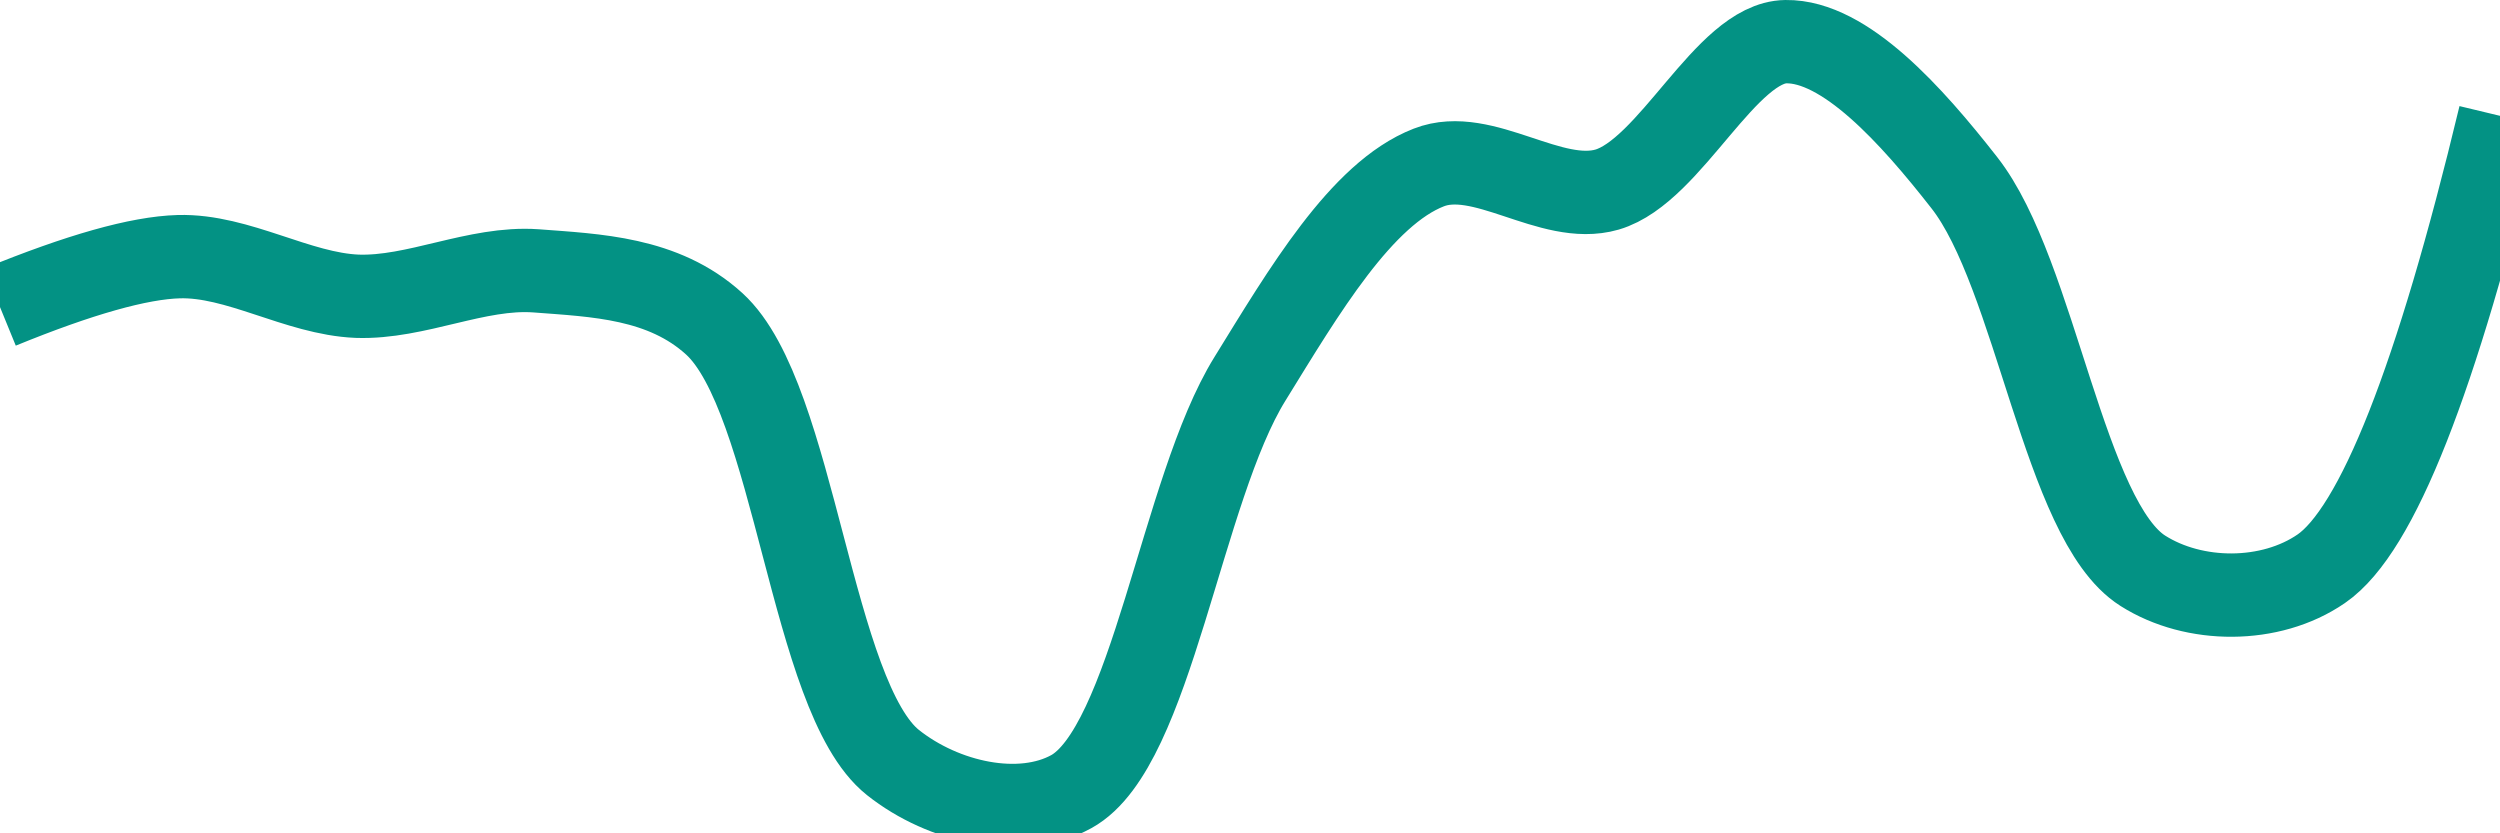 <svg class="main-svg" xmlns="http://www.w3.org/2000/svg" xmlns:xlink="http://www.w3.org/1999/xlink" width="60" height="20" style="" viewBox="0 0 60 20"><rect x="0" y="0" width="60" height="20" style="fill: rgb(0, 0, 0); fill-opacity: 0;"/><defs id="defs-04bfc1"><g class="clips"><clipPath id="clip04bfc1xyplot" class="plotclip"><rect width="60" height="20"/></clipPath><clipPath class="axesclip" id="clip04bfc1x"><rect x="0" y="0" width="60" height="20"/></clipPath><clipPath class="axesclip" id="clip04bfc1y"><rect x="0" y="0" width="60" height="20"/></clipPath><clipPath class="axesclip" id="clip04bfc1xy"><rect x="0" y="0" width="60" height="20"/></clipPath></g><g class="gradients"/><g class="patterns"/></defs><g class="bglayer"><rect class="bg" x="0" y="0" width="60" height="20" style="fill: rgb(0, 0, 0); fill-opacity: 0; stroke-width: 0;"/></g><g class="layer-below"><g class="imagelayer"/><g class="shapelayer"/></g><g class="cartesianlayer"><g class="subplot xy"><g class="layer-subplot"><g class="shapelayer"/><g class="imagelayer"/></g><g class="minor-gridlayer"><g class="x"/><g class="y"/></g><g class="gridlayer"><g class="x"/><g class="y"/></g><g class="zerolinelayer"/><g class="layer-between"><g class="shapelayer"/><g class="imagelayer"/></g><path class="xlines-below"/><path class="ylines-below"/><g class="overlines-below"/><g class="xaxislayer-below"/><g class="yaxislayer-below"/><g class="overaxes-below"/><g class="overplot"><g class="xy" transform="" clip-path="url(#clip04bfc1xyplot)"><g class="scatterlayer mlayer"><g class="trace scatter trace4c85d9" style="stroke-miterlimit: 2; opacity: 1;"><g class="fills"/><g class="errorbars"/><g class="lines"><path class="js-line" d="M0,7.37Q2.86,6.2 4.29,6.16C5.71,6.12 7.14,7.05 8.57,7.11C9.99,7.16 11.44,6.4 12.86,6.5C14.3,6.61 15.92,6.66 17.14,7.77C19.09,9.54 19.46,16.73 21.43,18.3C22.65,19.27 24.49,19.67 25.71,19C27.64,17.94 28.35,11.75 30,9.09C31.29,7 32.67,4.65 34.29,4.02C35.59,3.51 37.22,4.94 38.57,4.55C40.1,4.1 41.42,1.02 42.86,1C44.28,0.98 45.88,2.77 47.14,4.38C48.87,6.58 49.53,12.5 51.43,13.7C52.66,14.48 54.49,14.49 55.71,13.65Q57.72,12.27 60,2.78" style="vector-effect: none; fill: none; stroke: rgb(3, 146, 132); stroke-opacity: 1; stroke-width: 2px; opacity: 1;"/></g><g class="points"/><g class="text"/></g></g></g></g><path class="xlines-above crisp" d="M0,0" style="fill: none;"/><path class="ylines-above crisp" d="M0,0" style="fill: none;"/><g class="overlines-above"/><g class="xaxislayer-above"/><g class="yaxislayer-above"/><g class="overaxes-above"/></g></g><g class="polarlayer"/><g class="smithlayer"/><g class="ternarylayer"/><g class="geolayer"/><g class="funnelarealayer"/><g class="pielayer"/><g class="iciclelayer"/><g class="treemaplayer"/><g class="sunburstlayer"/><g class="glimages"/><defs id="topdefs-04bfc1"><g class="clips"/></defs><g class="layer-above"><g class="imagelayer"/><g class="shapelayer"/></g><g class="infolayer"><g class="g-gtitle"/></g></svg>